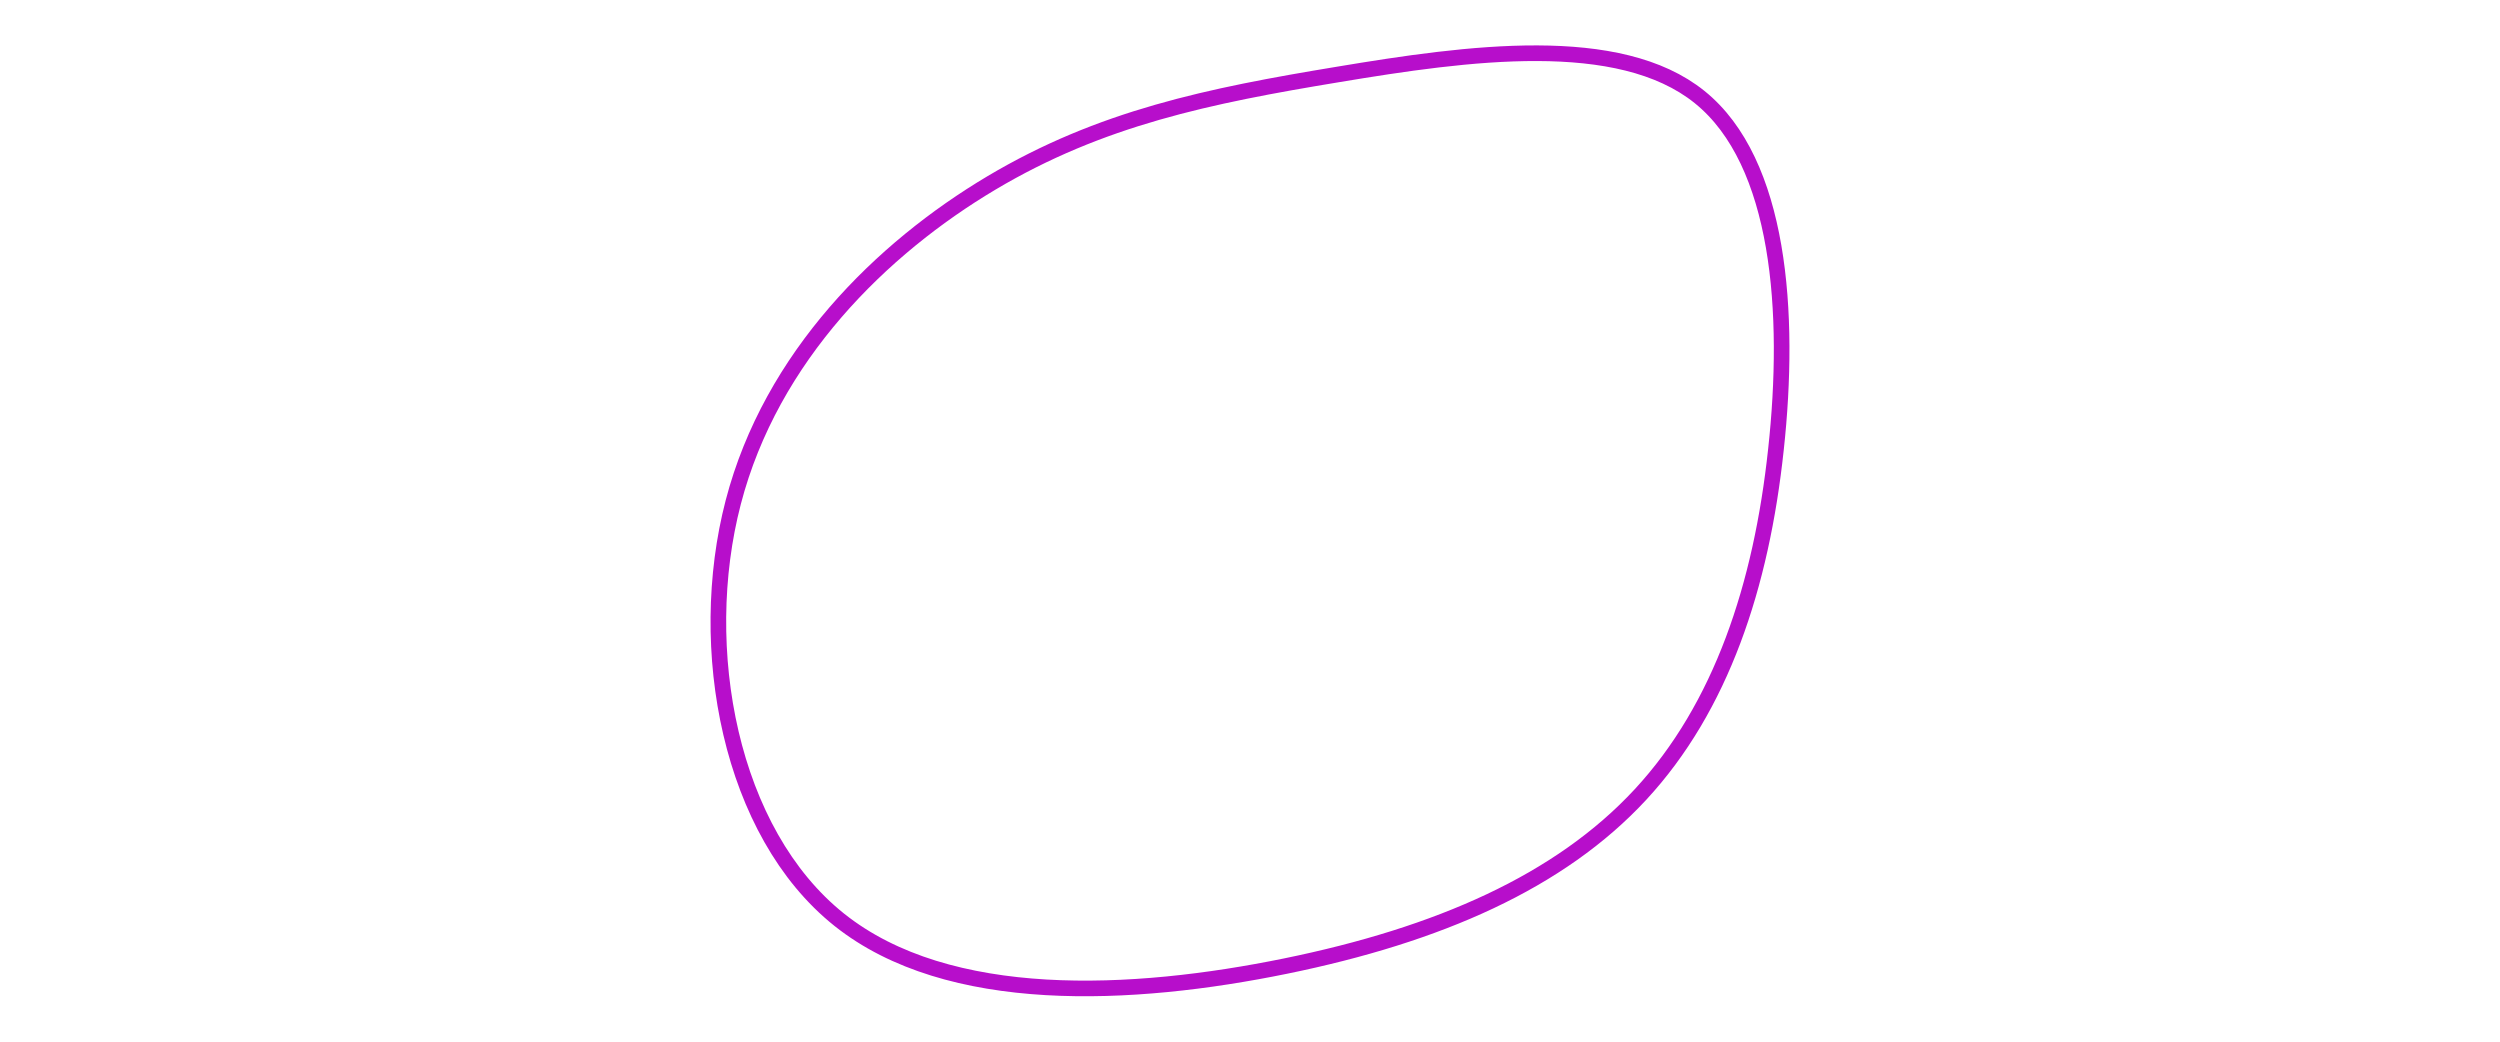 <svg id="visual" viewBox="0 0 960 400" width="960" height="400" xmlns="http://www.w3.org/2000/svg" xmlns:xlink="http://www.w3.org/1999/xlink" version="1.1"><g transform="translate(505.664 178.276)"><path d="M147 -141C178 -116 182 -58 176.3 -5.7C170.7 46.7 155.3 93.3 124.3 126.8C93.3 160.3 46.7 180.7 -12 192.7C-70.7 204.7 -141.4 208.4 -183.4 174.9C-225.4 141.4 -238.7 70.7 -224.1 14.6C-209.5 -41.5 -167 -83 -125 -108C-83 -133 -41.5 -141.5 8.2 -149.7C58 -158 116 -166 147 -141" fill="none" stroke="#b70ecb" stroke-width="6"></path></g></svg>